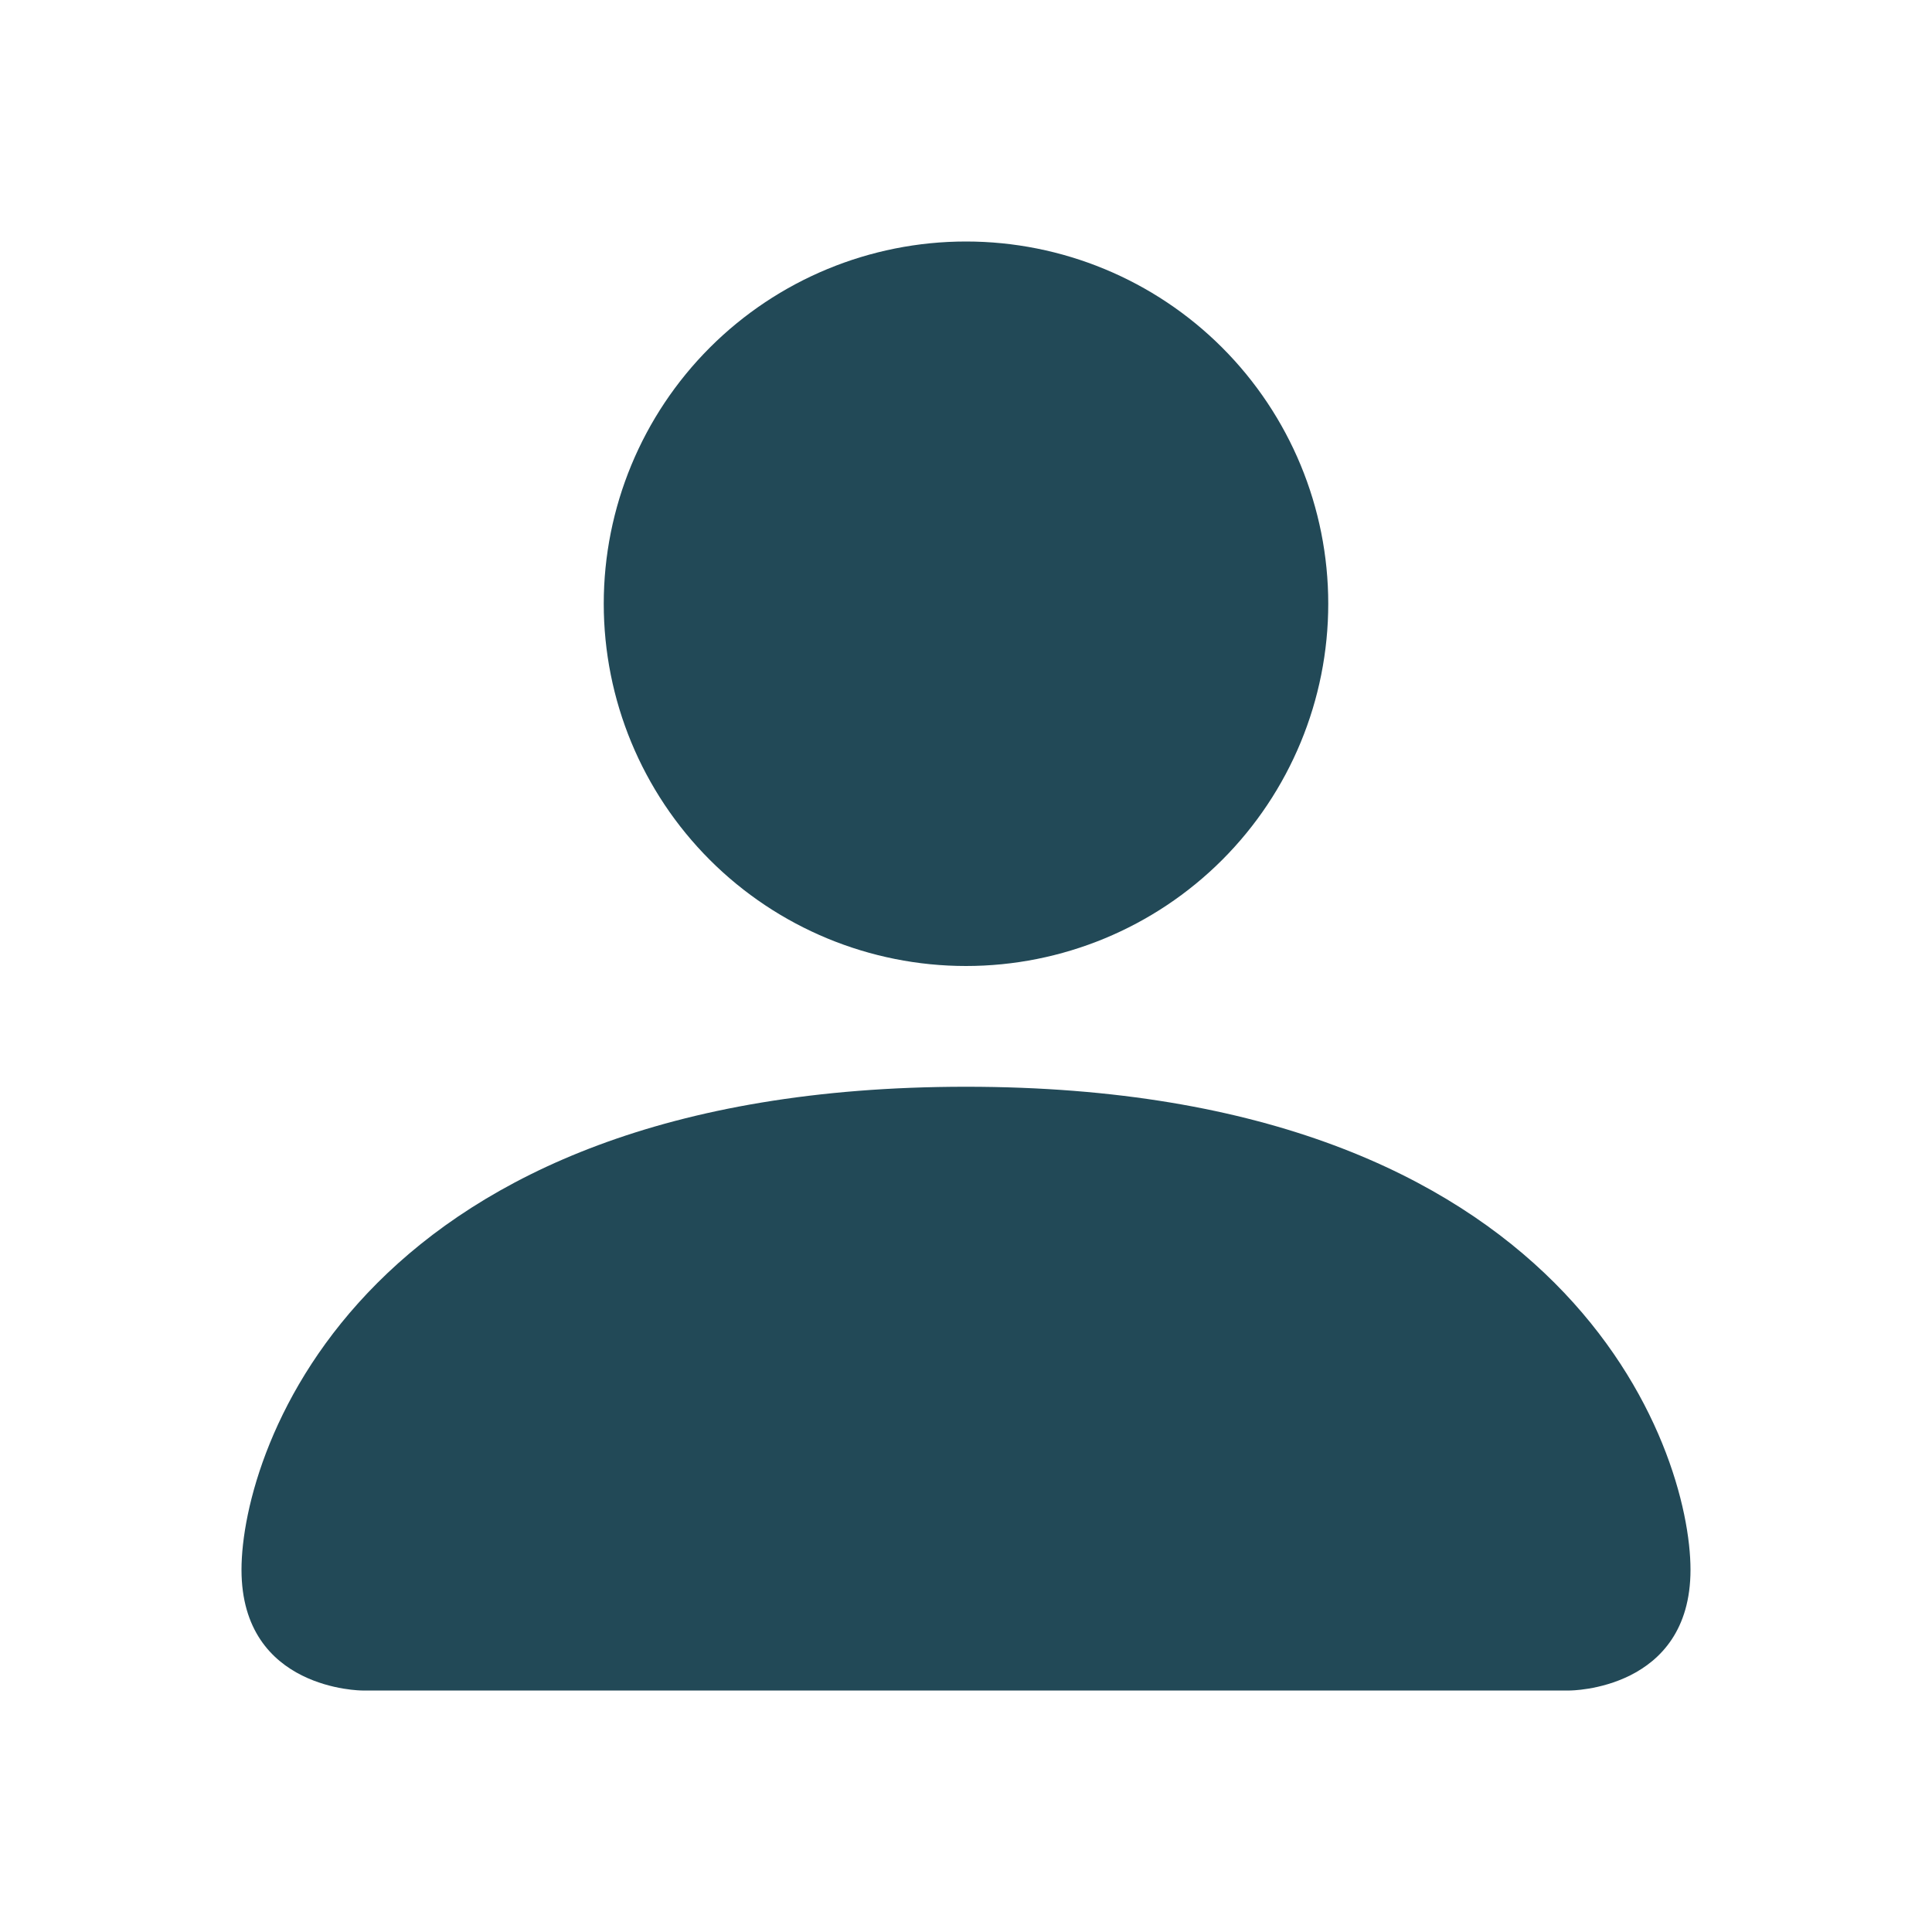 <svg width="44" height="44" viewBox="0 0 44 44" fill="none" xmlns="http://www.w3.org/2000/svg">
<path d="M8.25 38.5C8.25 38.5 5.5 38.5 5.5 35.75C5.5 33 8.25 24.75 22 24.75C35.75 24.75 38.5 33 38.5 35.75C38.5 38.5 35.75 38.5 35.75 38.5H8.25ZM22 22C24.188 22 26.287 21.131 27.834 19.584C29.381 18.037 30.25 15.938 30.25 13.75C30.25 11.562 29.381 9.464 27.834 7.916C26.287 6.369 24.188 5.5 22 5.5C19.812 5.5 17.713 6.369 16.166 7.916C14.619 9.464 13.75 11.562 13.75 13.75C13.75 15.938 14.619 18.037 16.166 19.584C17.713 21.131 19.812 22 22 22Z" fill="#224957"/>
</svg>
